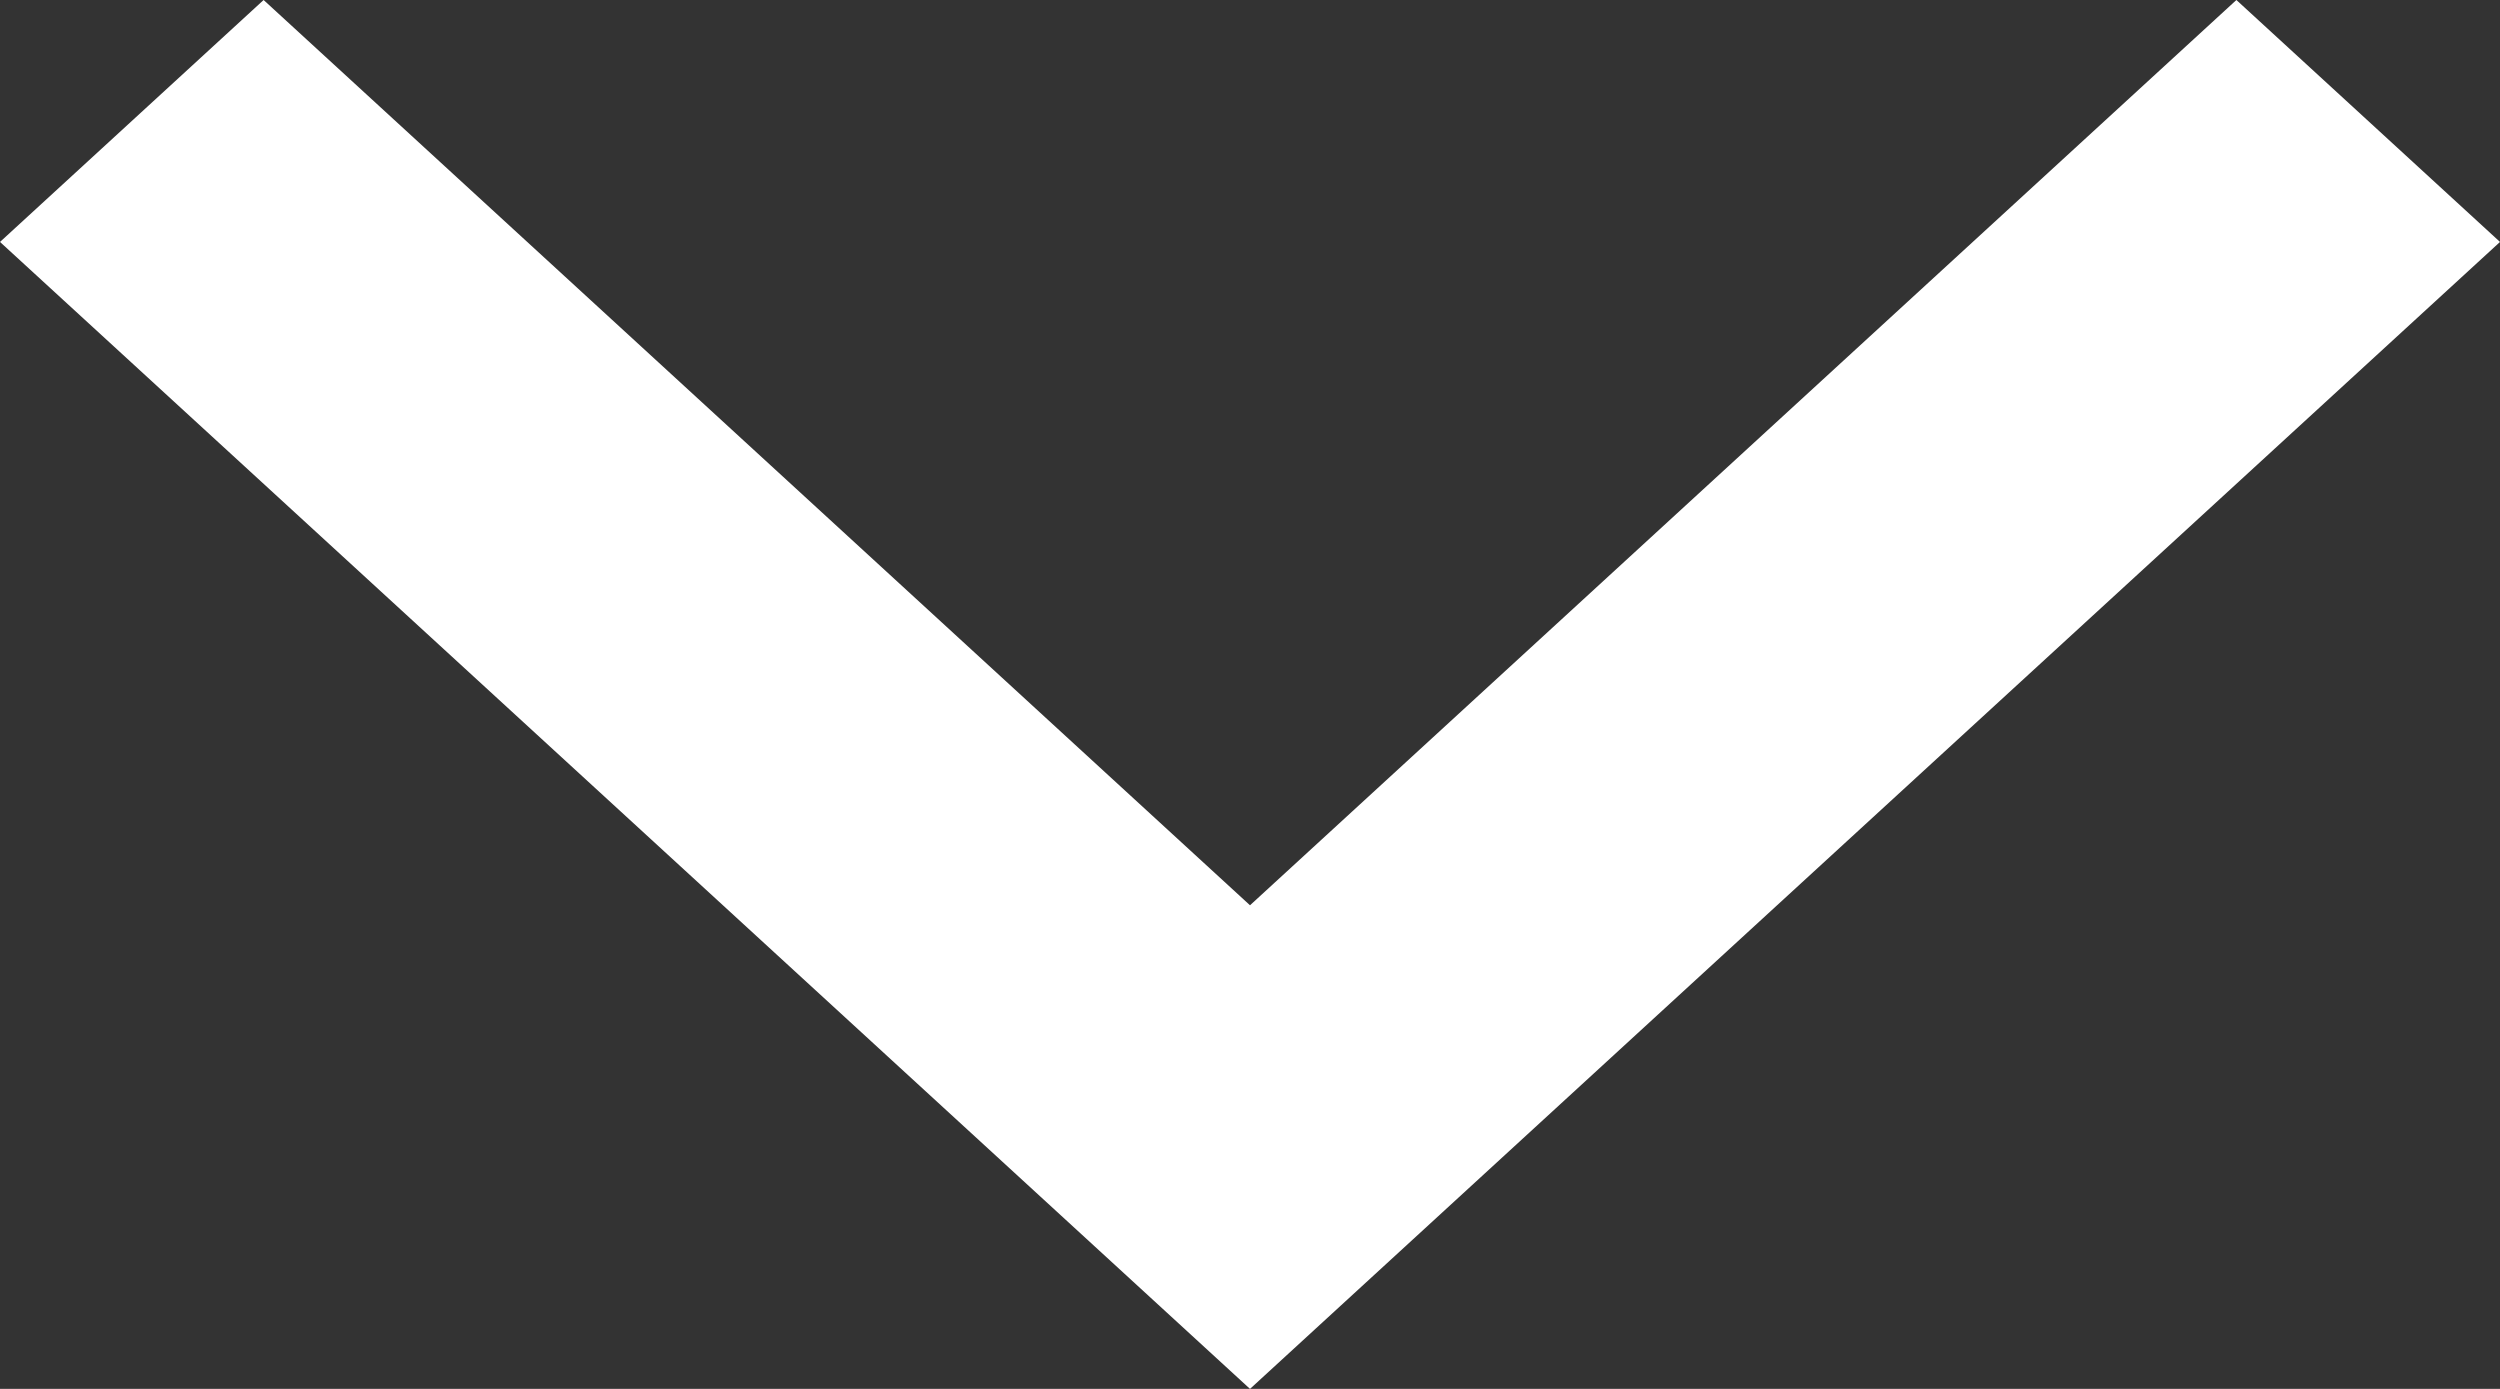 <svg width="9" height="5" viewBox="0 0 9 5" fill="none" xmlns="http://www.w3.org/2000/svg">
<rect x="0" y="0" width="9" height="5" fill="#333333" stroke="none"/>
<path fill-rule="evenodd" clip-rule="evenodd" d="M4.5 3.259L8.051 -8.70132e-07L9 0.871L4.5 5L-3.58436e-07 0.871L0.949 -2.44792e-07L4.5 3.259Z" fill="white"/>
</svg>
